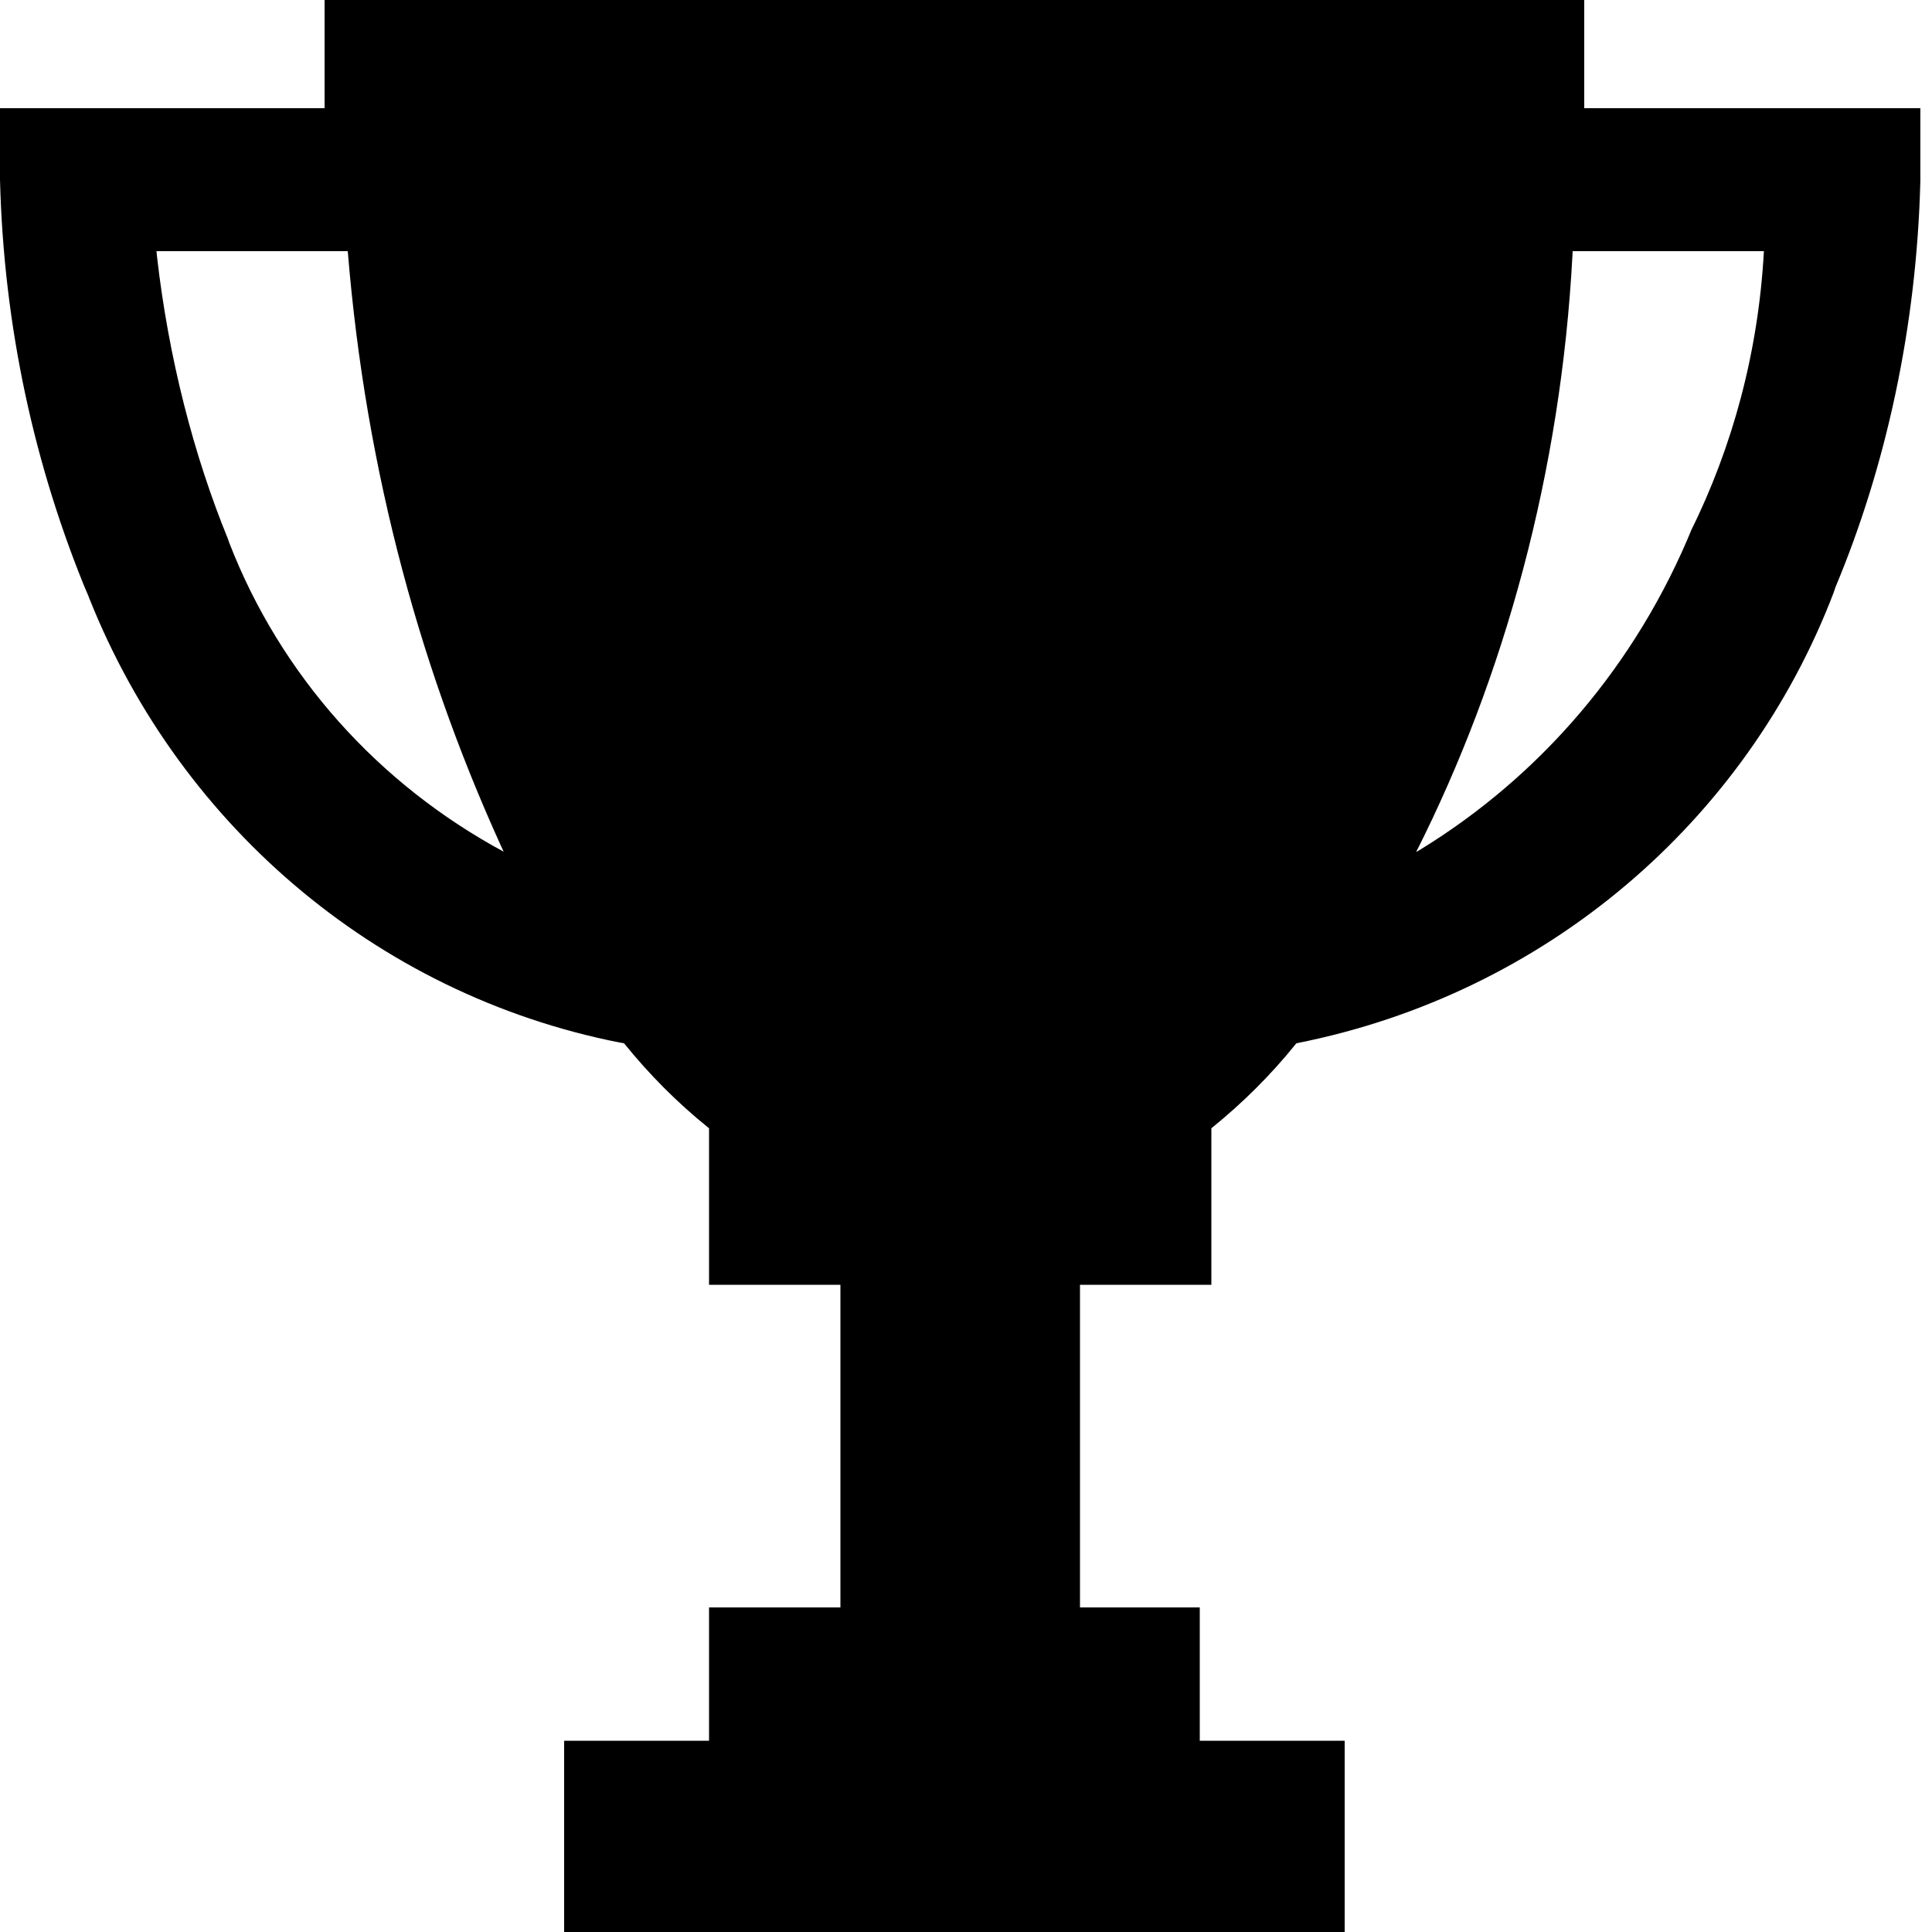 <!-- Generated by IcoMoon.io -->
<svg version="1.1" xmlns="http://www.w3.org/2000/svg" viewBox="0 0 32 32">

<path d="M26.24 1.792v-1.792h-20.864v1.792h-5.376v1.184c0.062 2.448 0.574 4.76 1.455 6.879l-0.047-0.127c1.472 3.871 4.792 6.735 8.852 7.539l0.076 0.013c0.423 0.523 0.884 0.985 1.391 1.394l0.017 0.014v2.592h2.176v5.344h-2.176v2.208h-2.4v3.168h12.928v-3.168h-2.4v-2.208h-1.984v-5.344h2.176v-2.592c0.523-0.423 0.985-0.884 1.394-1.391l0.014-0.017c4.136-0.817 7.456-3.681 8.901-7.47l0.027-0.082c0.834-1.992 1.346-4.304 1.407-6.728l0-0.024v-1.184zM3.776 8.928c-0.568-1.389-0.985-3.002-1.176-4.684l-0.008-0.084h3.168c0.299 3.665 1.224 7.045 2.668 10.133l-0.076-0.181c-2.095-1.128-3.704-2.933-4.553-5.117l-0.023-0.067zM28.032 8.736c-0.929 2.275-2.518 4.122-4.527 5.348l-0.049 0.028c1.463-2.9 2.399-6.295 2.589-9.889l0.003-0.063h3.168c-0.093 1.681-0.52 3.242-1.215 4.646l0.031-0.070z"></path>
</svg>
